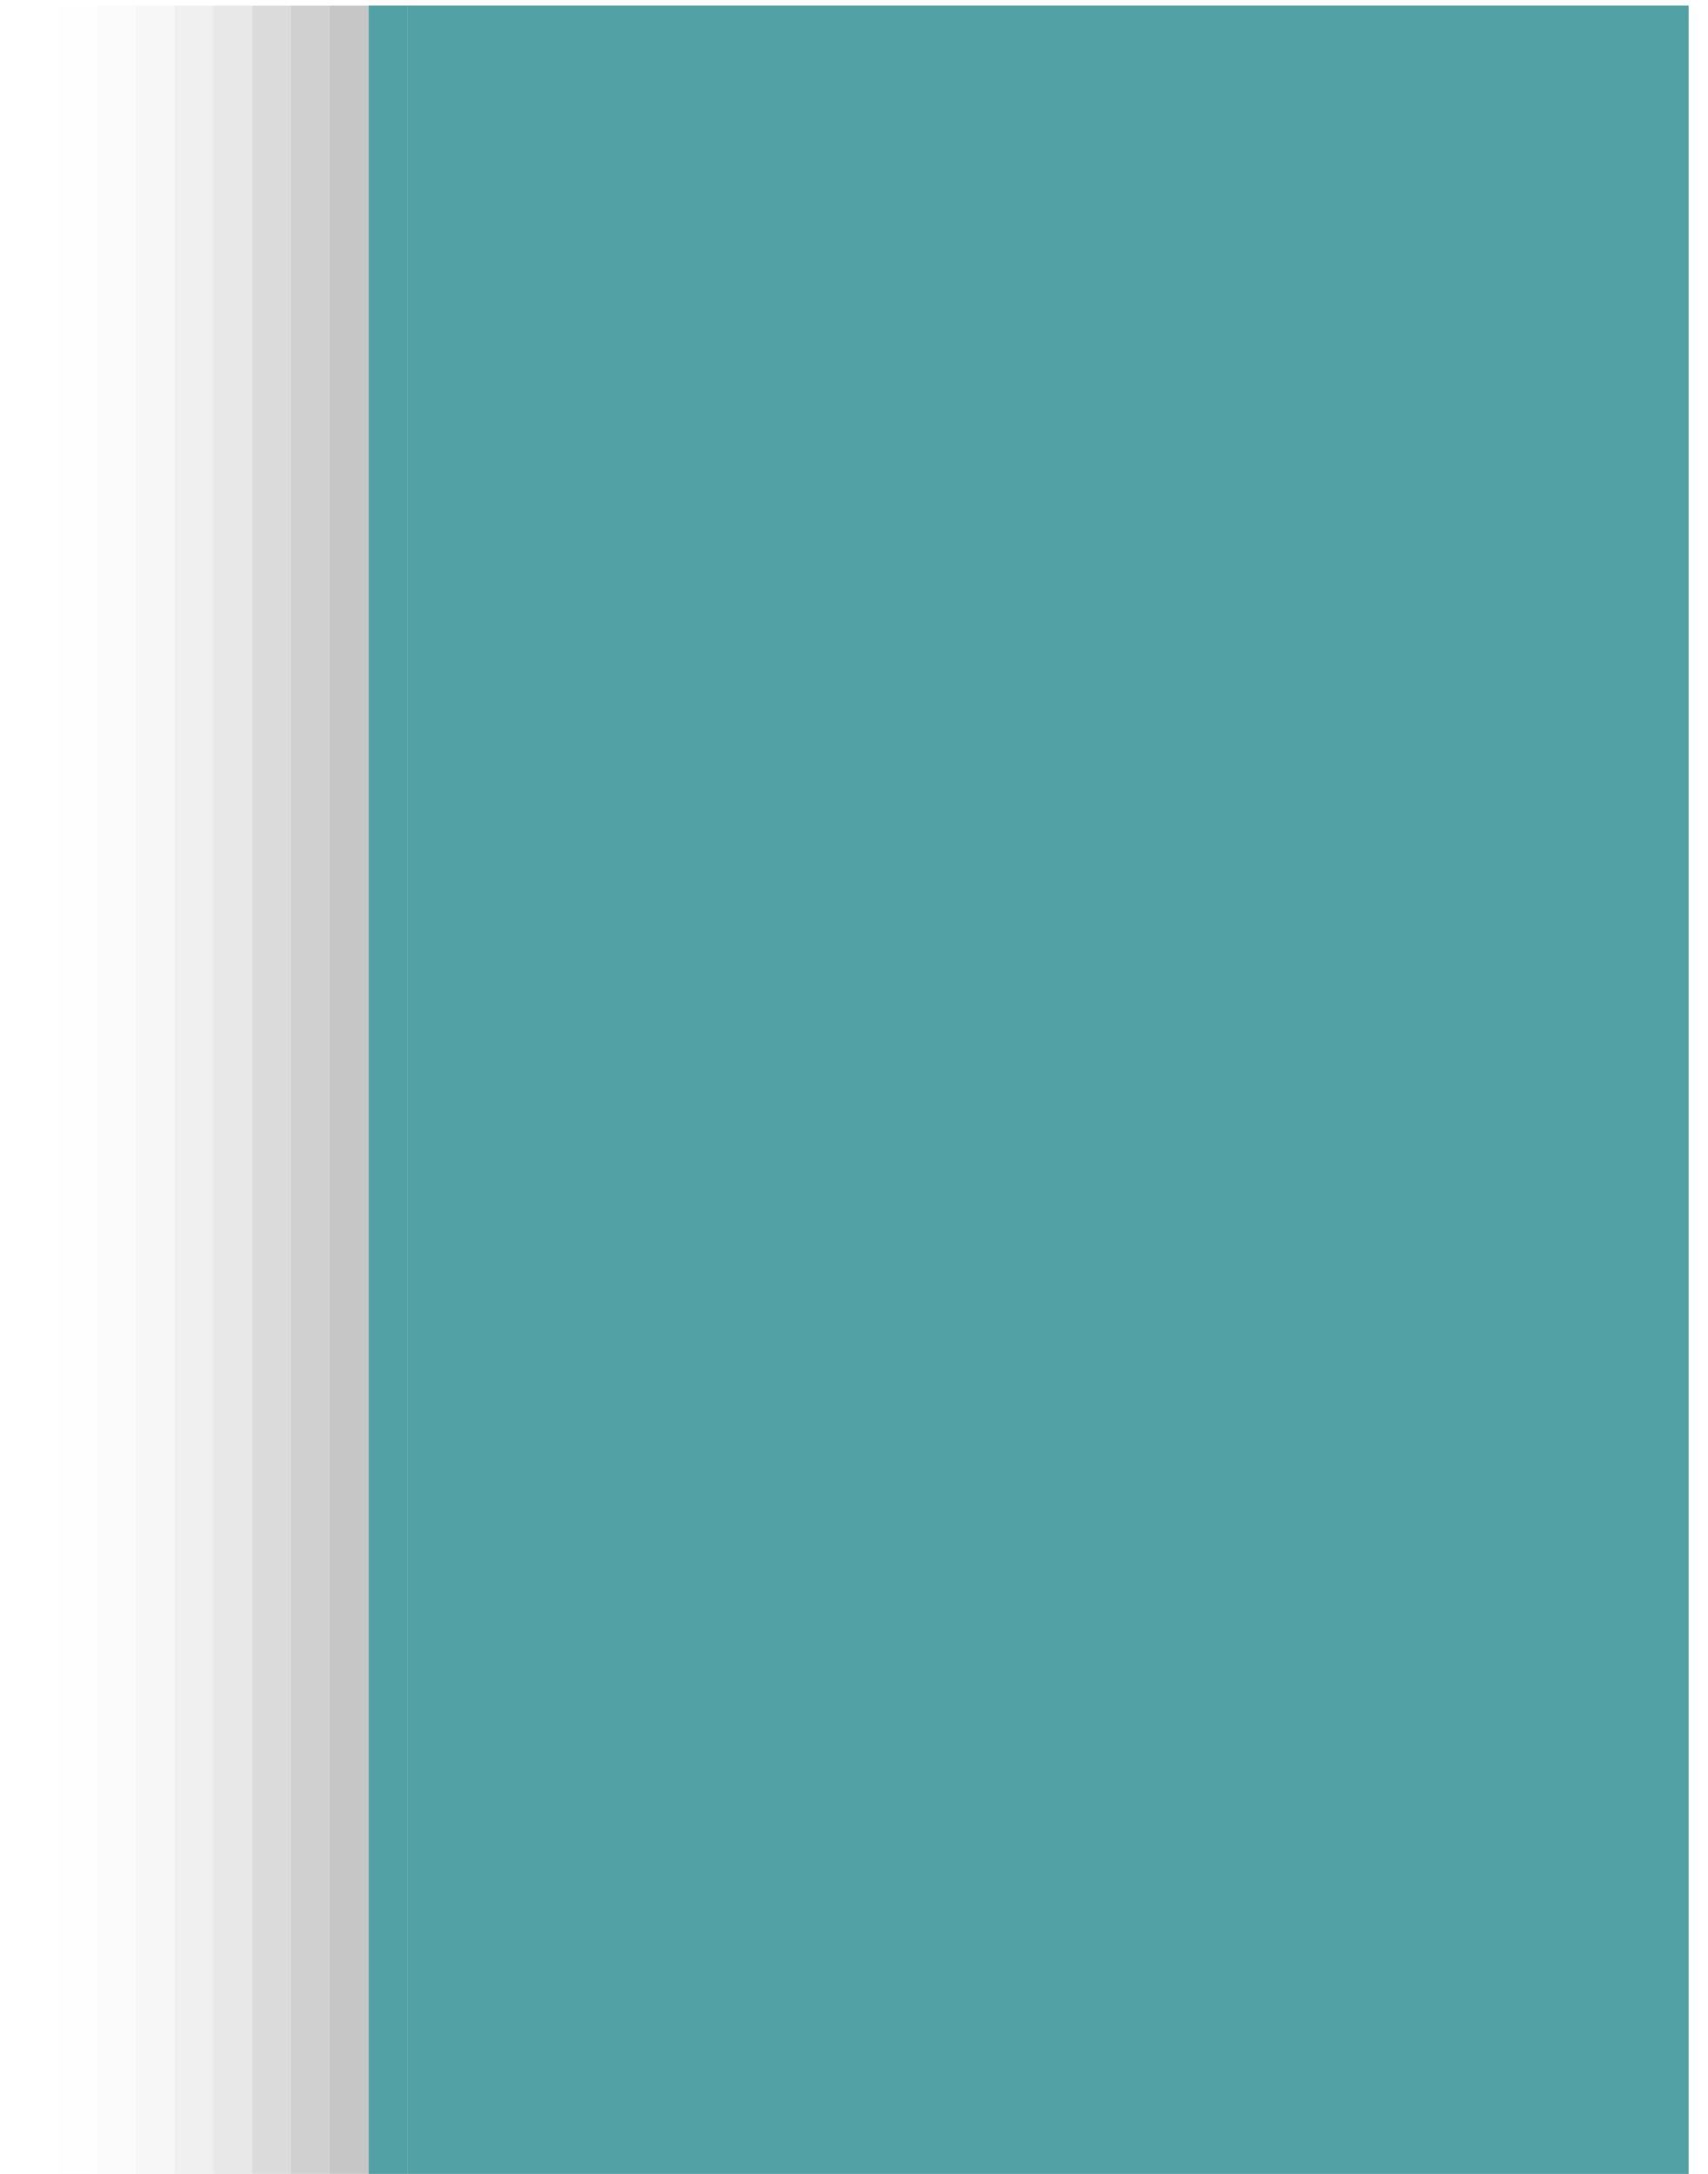 <?xml version="1.0" encoding="UTF-8"?>
<svg xmlns="http://www.w3.org/2000/svg" xmlns:xlink="http://www.w3.org/1999/xlink" contentScriptType="text/ecmascript" width="44" baseProfile="tiny" zoomAndPan="magnify" contentStyleType="text/css" viewBox="-1.479 0.993 44 56" height="56" preserveAspectRatio="xMidYMid meet" version="1.1">
    <g>
        <rect x="0.021" y="1.139" fill-opacity="0.01" fill="#656b6b" width="42" height="56"/>
        <rect x="1.021" y="1.139" fill-opacity="0.02" fill="#656b6b" width="41" height="56"/>
        <rect x="2.021" y="1.139" fill-opacity="0.03" fill="#656b6b" width="40" height="56"/>
        <rect x="3.021" y="1.139" fill-opacity="0.05" fill="#656b6b" width="39" height="56"/>
        <rect x="4.021" y="1.139" fill-opacity="0.06" fill="#656b6b" width="38" height="56"/>
        <rect x="5.021" y="1.139" fill-opacity="0.1" fill="#656b6b" width="37" height="56"/>
        <rect x="6.021" y="1.139" fill-opacity="0.1" fill="#656b6b" width="36" height="56"/>
        <rect x="7.021" y="1.139" fill-opacity="0.1" fill="#656b6b" width="35" height="56"/>
        <rect x="8.021" width="1" fill="#52a1a4" y="1.139" height="56"/>
        <rect x="9.021" width="33" fill="#52a1a4" y="1.139" height="56"/>
        <rect x="-1.979" width="44" fill="none" y="1.139" height="56"/>
    </g>
</svg>
